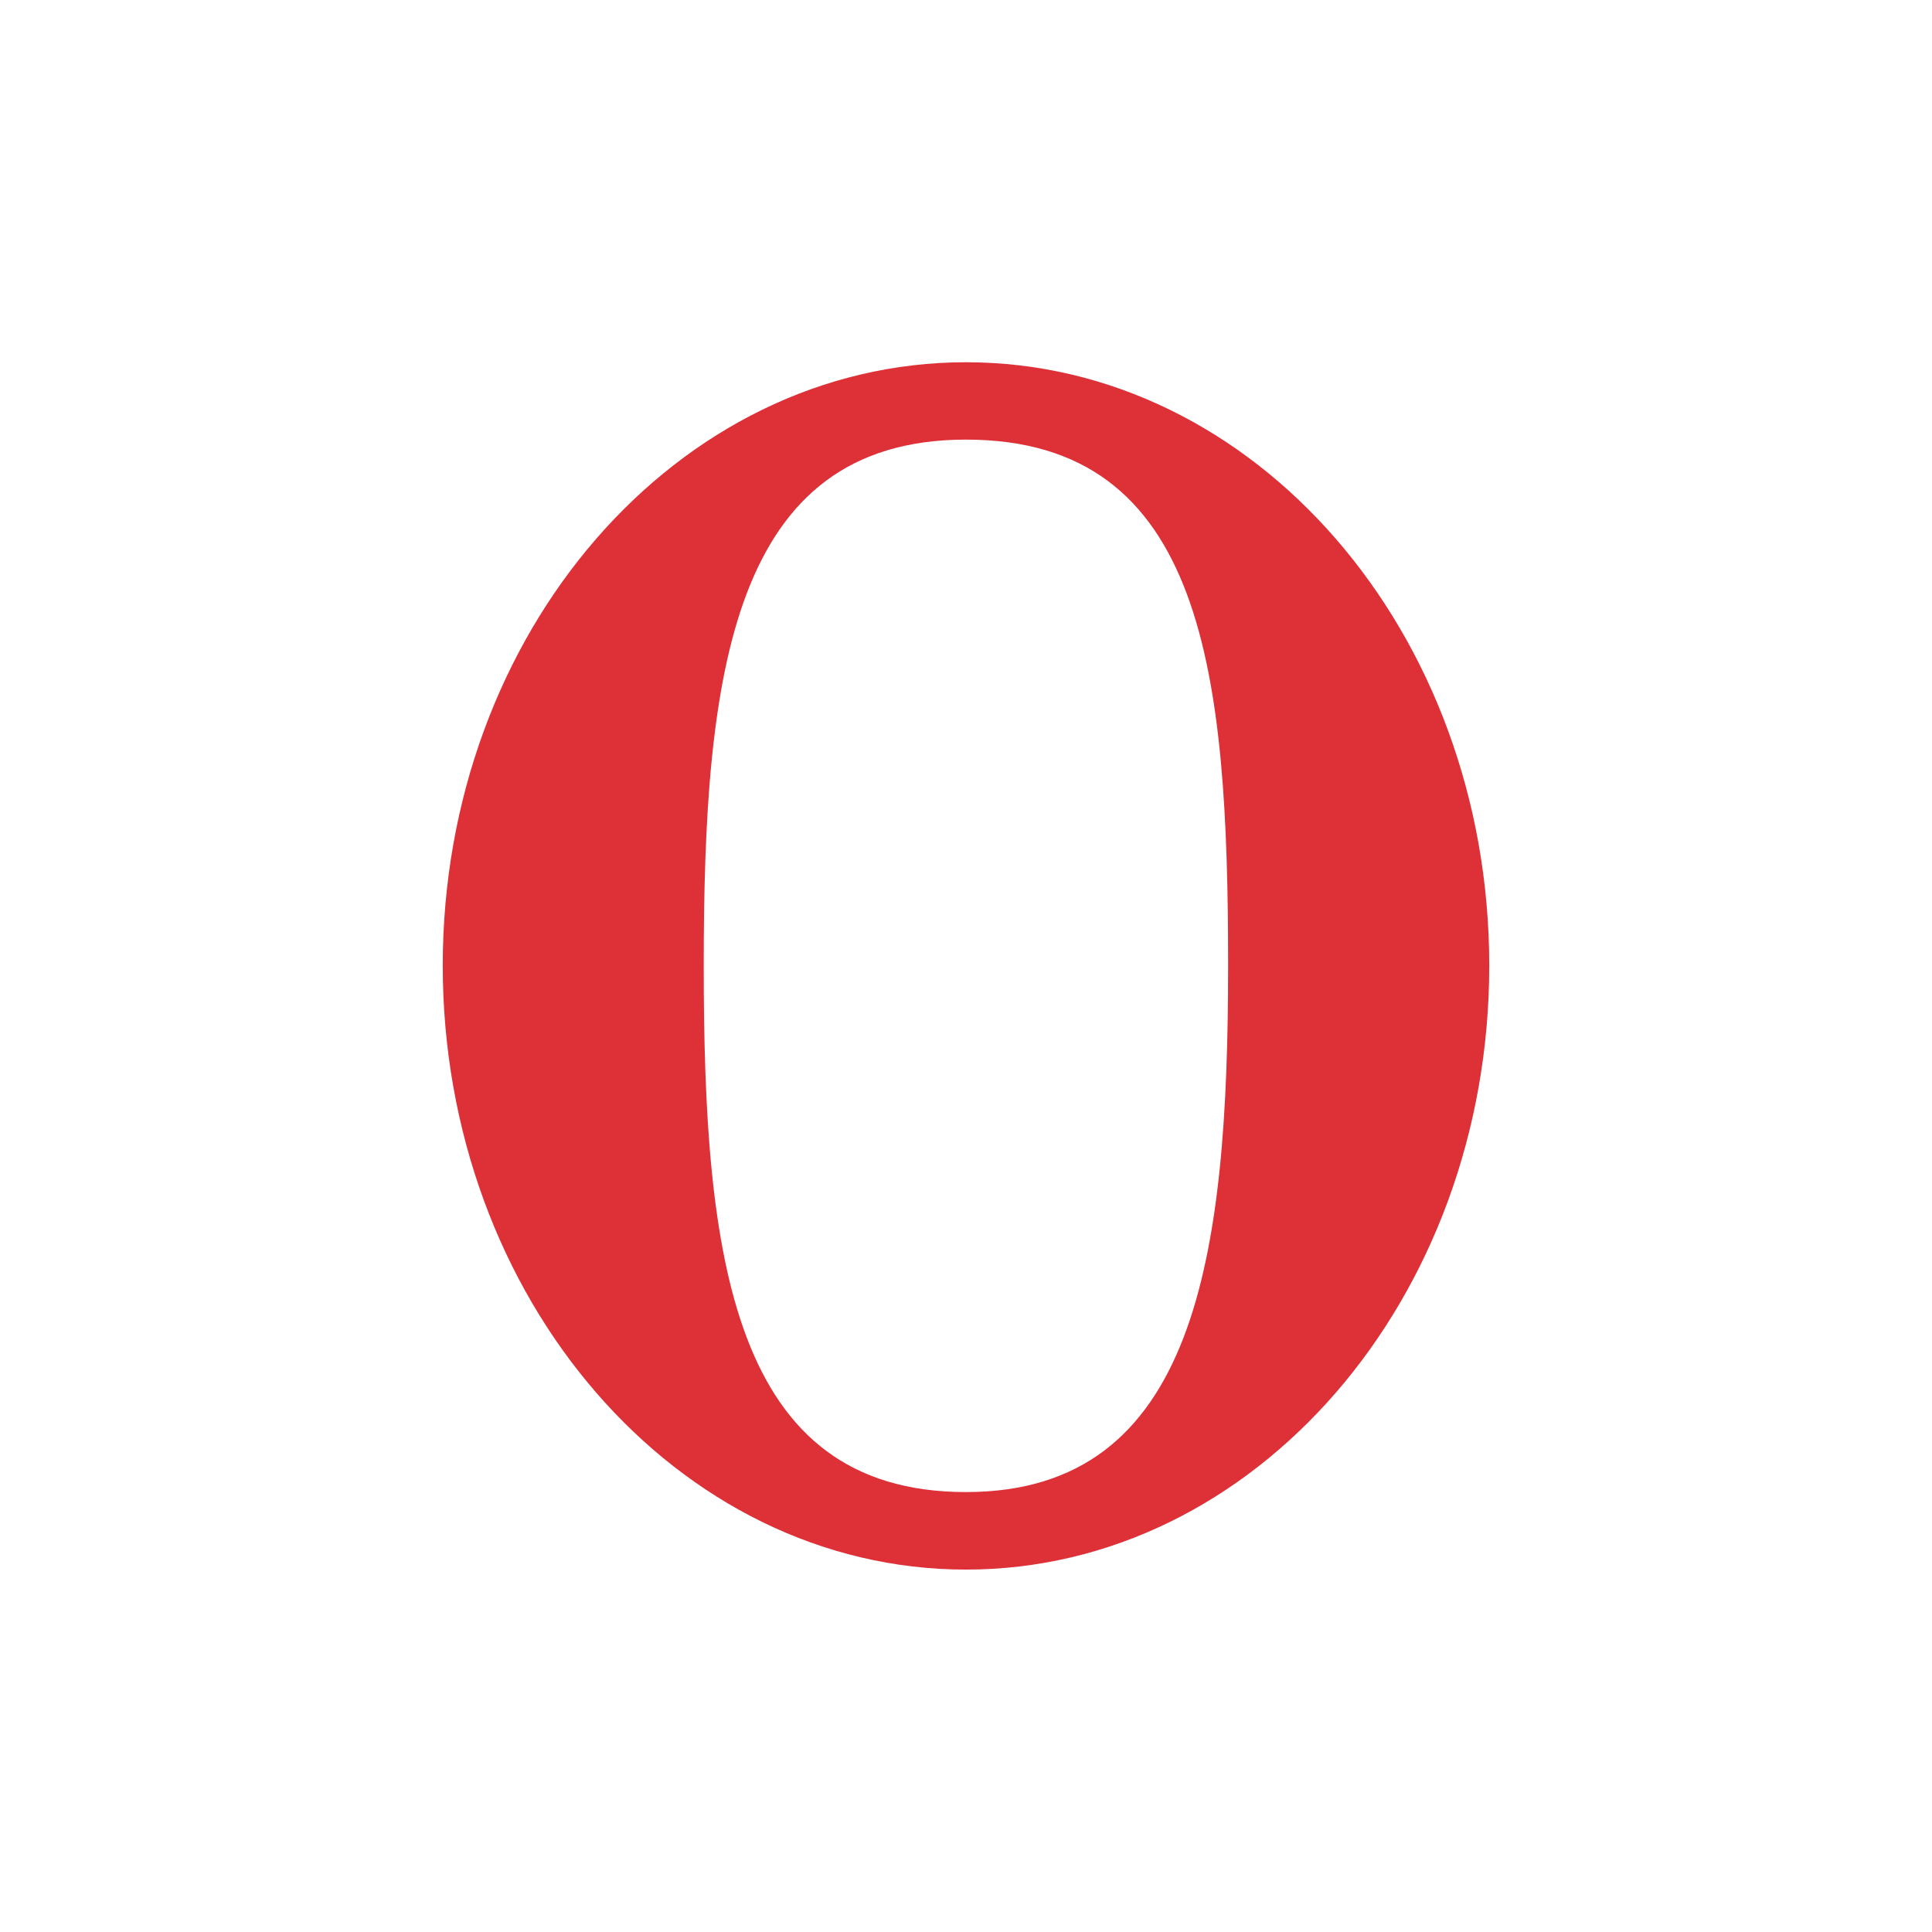 <!-- color: #e7e7e7 -->
<svg xmlns="http://www.w3.org/2000/svg" xmlns:xlink="http://www.w3.org/1999/xlink" width="48px" height="48px" viewBox="0 0 48 48" version="1.1">
<g id="surface1">
<path style=" stroke:none;fill-rule:nonzero;fill:rgb(87.059%,18.824%,21.569%);fill-opacity:1;" d="M 24 9 C 16.824 9 11 15.711 11 23.988 C 11 32.266 16.824 38.996 24 38.996 C 31.176 38.996 37 32.27 37 23.988 C 37 15.711 31.176 9 24 9 M 24 10.922 C 29.941 10.922 30.512 16.77 30.512 23.992 C 30.512 31.211 29.723 37.07 24 37.07 C 18.172 37.07 17.484 31.219 17.484 23.992 C 17.484 16.773 18.156 10.922 24 10.922 M 24 10.922 "/>
</g>
</svg>
